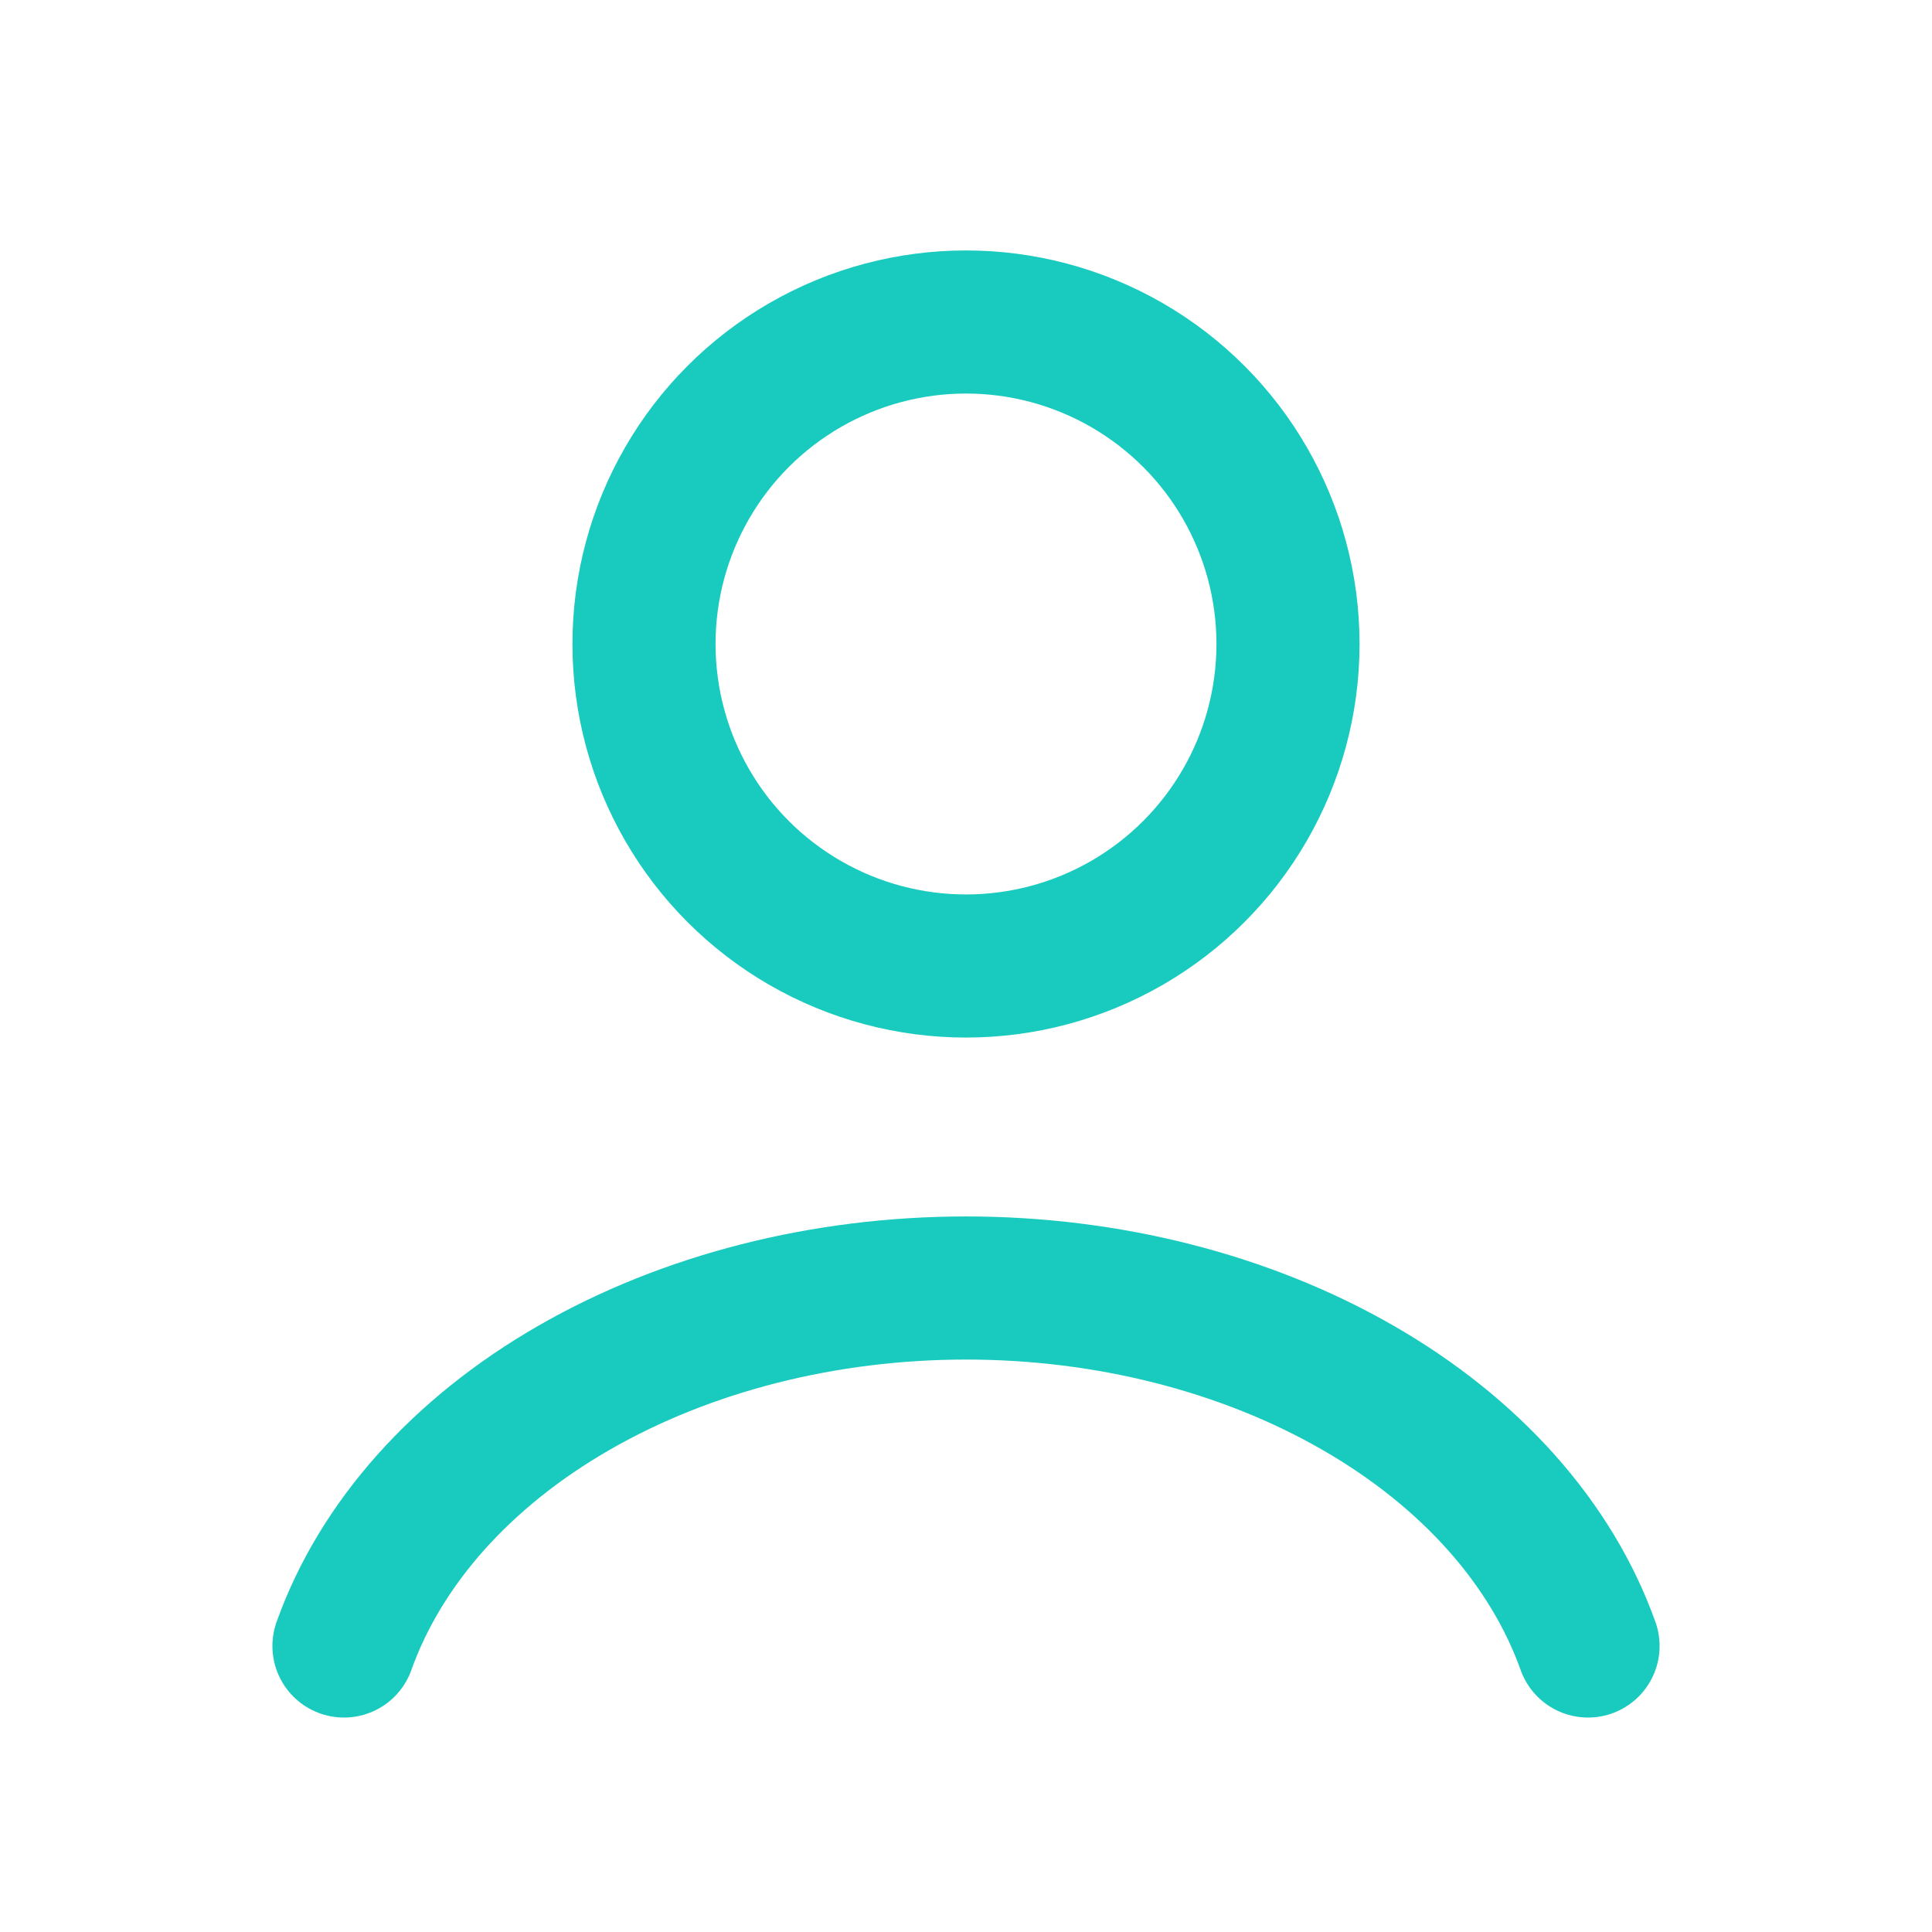 <svg width="27" height="27" viewBox="0 0 27 27" fill="none" xmlns="http://www.w3.org/2000/svg">
<path d="M22.193 23.003C21.681 21.568 20.551 20.299 18.979 19.395C17.407 18.49 15.481 18 13.5 18C11.519 18 9.593 18.49 8.021 19.395C6.449 20.299 5.319 21.568 4.807 23.003" stroke="#19CBBF" stroke-width="2" stroke-linecap="round"/>
<circle cx="13.5" cy="9" r="4.5" stroke="#19CBBF" stroke-width="2" stroke-linecap="round"/>
</svg>
